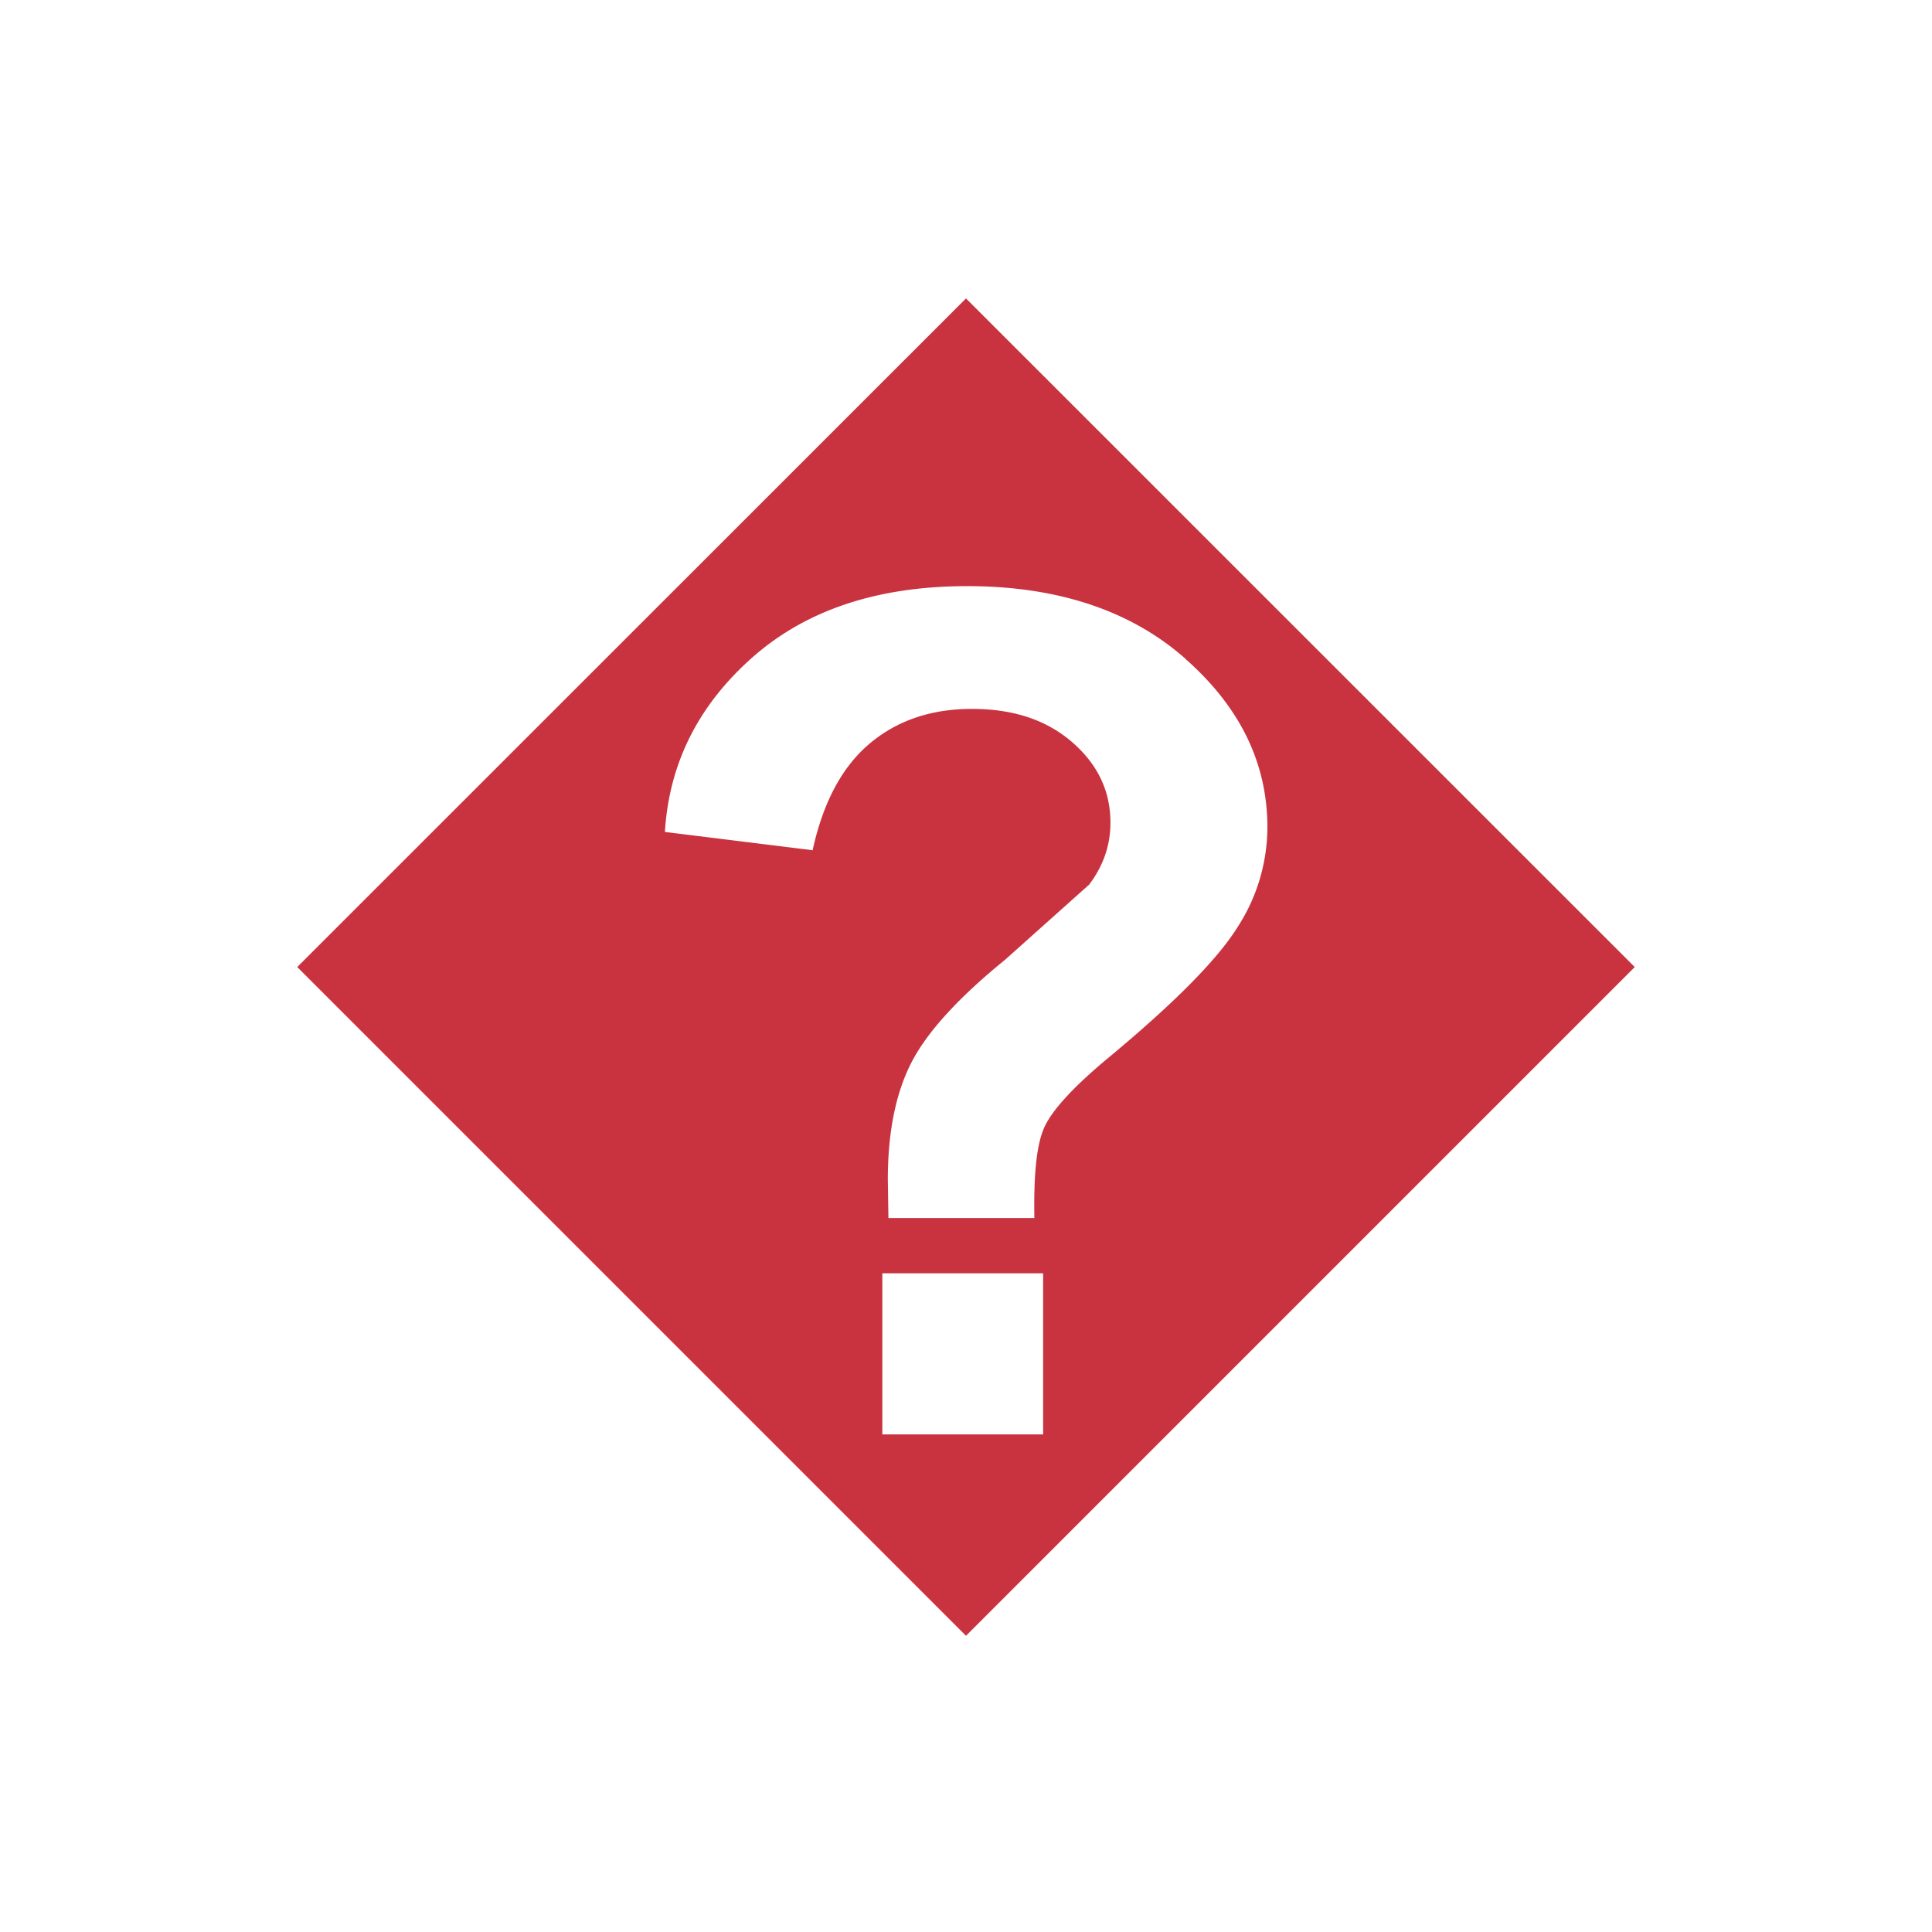<svg xmlns="http://www.w3.org/2000/svg" viewBox="0 0 13 13"><path d="M6.5 2.008L2 6.507l4.5 4.5 4.5-4.5zm1.477 2.426c.367.324.551.701.551 1.133a1.24 1.24 0 0 1-.205.678c-.134.213-.421.504-.863.871-.229.19-.371.343-.428.459s-.077.323-.072.621h-.982l-.004-.258c0-.319.053-.582.158-.787s.315-.436.631-.693l.566-.506c.095-.126.143-.265.143-.416 0-.211-.084-.39-.254-.539s-.393-.227-.678-.227c-.275 0-.504.078-.689.234s-.313.396-.383.717l-.994-.123c.028-.46.224-.851.586-1.172s.843-.482 1.449-.482 1.102.164 1.469.49zM5.937 8.568h1.082v1.084H5.937z" fill="#b01" fill-opacity=".8" paint-order="stroke markers fill"/></svg>